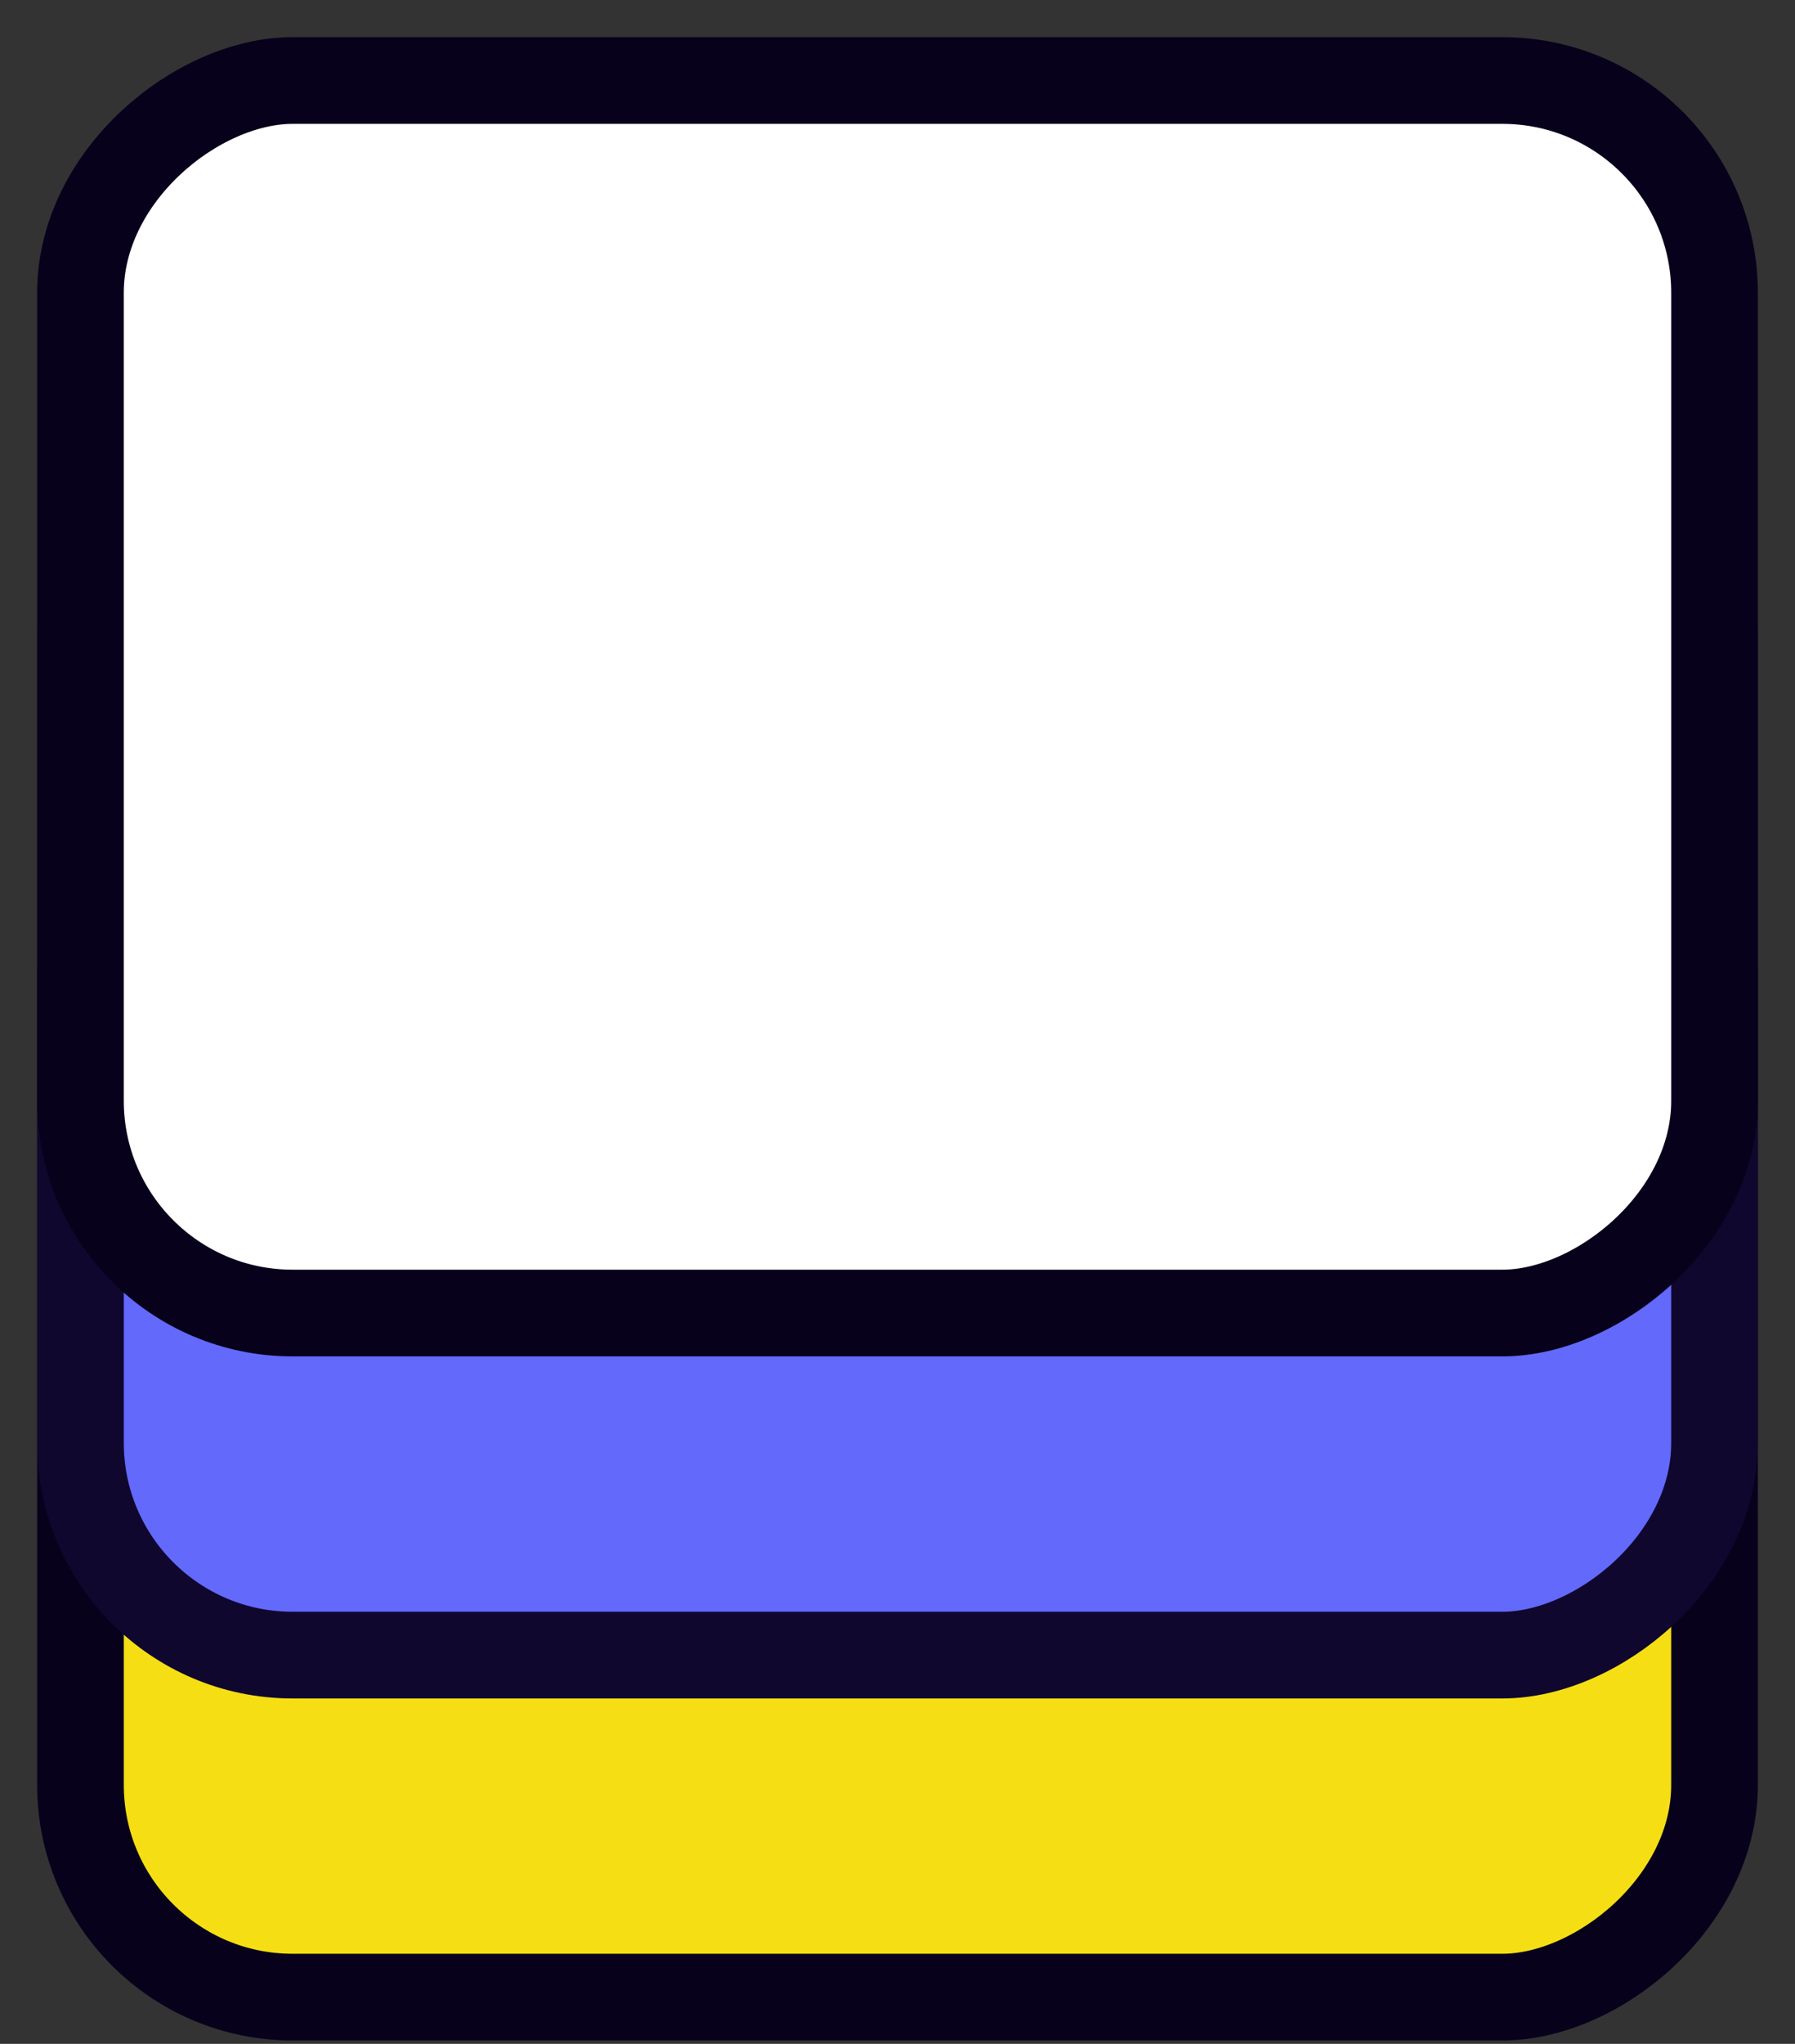 <svg width="29" height="33" viewBox="0 0 29 33" fill="none" xmlns="http://www.w3.org/2000/svg">
<rect x="0" y="0" width="29" height="33" fill="#333333" stroke="none"/>
<rect x="27.7" y="12.345" width="19.9" height="26.4" rx="3.427" transform="rotate(90 27.7 12.345)" fill="#F5DF14" stroke="#08011C" stroke-width="1.4"/>
<rect x="27.7" y="6.823" width="19.9" height="26.4" rx="3.427" transform="rotate(90 27.7 6.823)" fill="#6369FA" stroke="#10072E" stroke-width="1.4"/>
<rect x="27.7" y="1.3" width="19.9" height="26.4" rx="3.427" transform="rotate(90 27.7 1.3)" fill="white" stroke="#08011C" stroke-width="1.4"/>
</svg>
